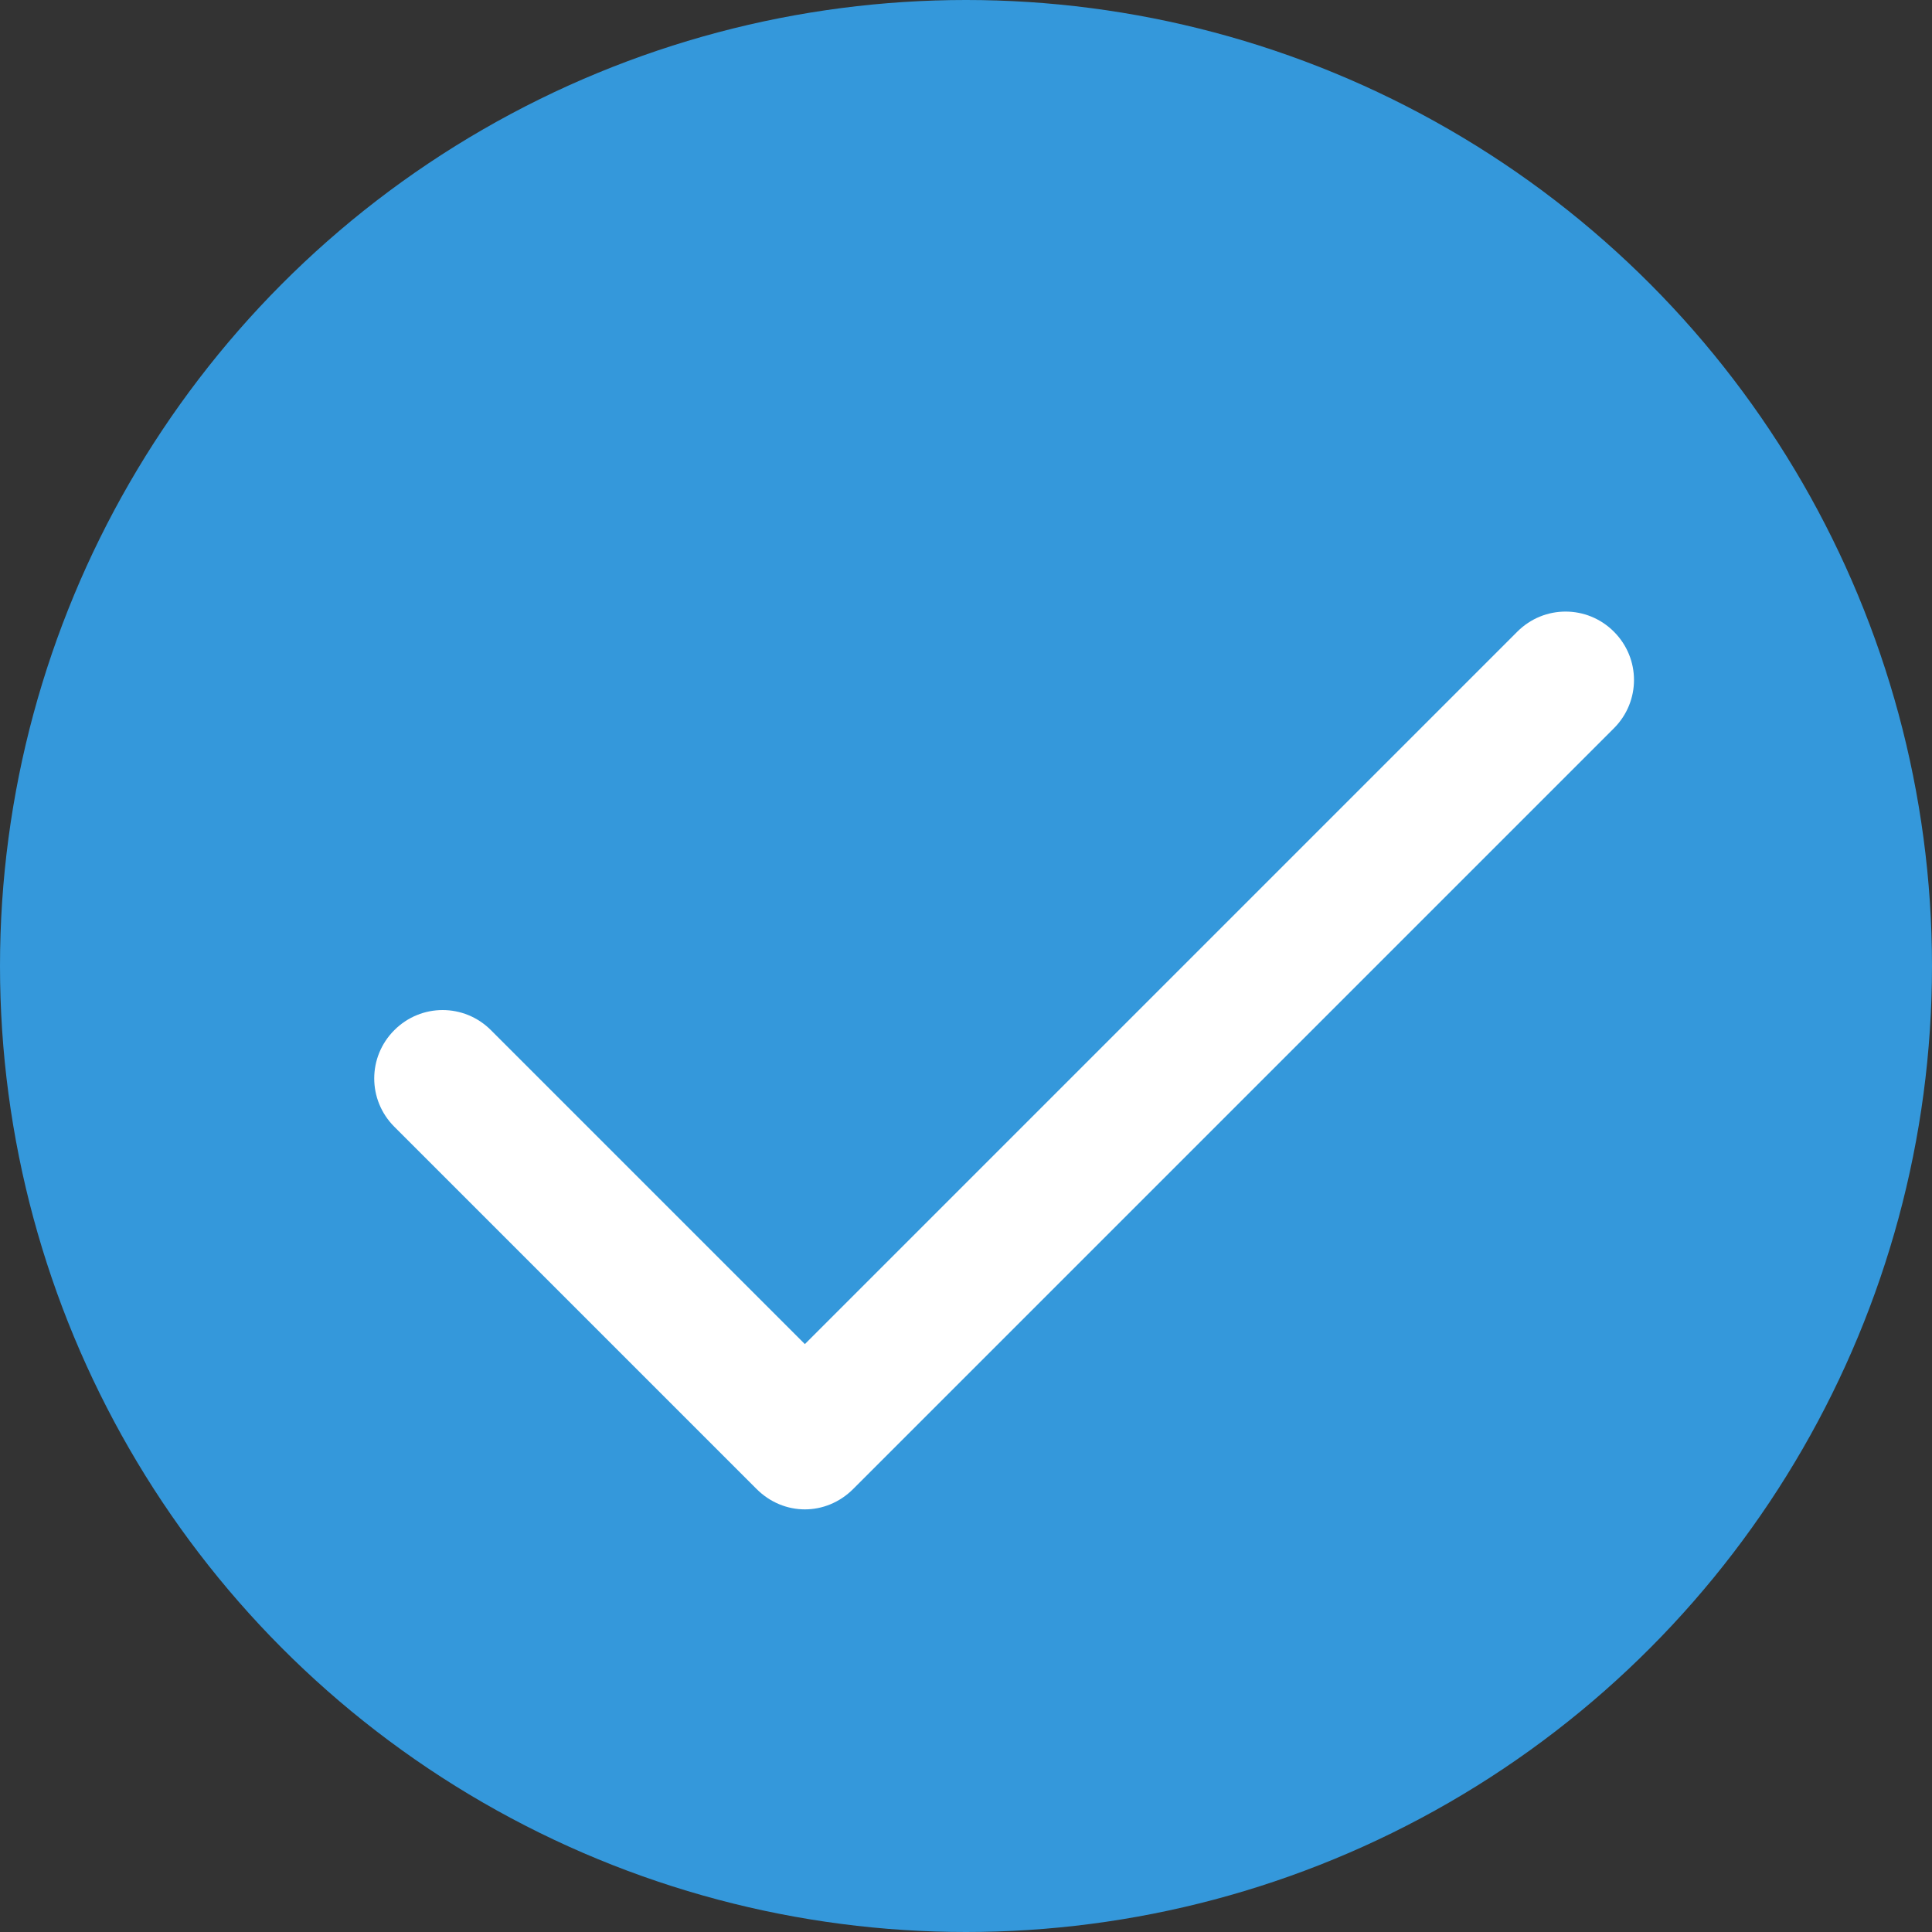 <svg xmlns="http://www.w3.org/2000/svg" viewBox="0 0 512 512" width="512" height="512">
  <rect x="0" y="0" width="512" height="512" fill="#333333" stroke="none"/>
  <!-- Background Circle -->
  <circle cx="256" cy="256" r="256" fill="#3498db" />
  
  <!-- Check Mark -->
  <path d="M213.3 400c-4.6 0-9.2-1.8-12.8-5.4l-96-96c-7.1-7.1-7.1-18.5 0-25.6 7.1-7.1 18.5-7.1 25.6 0l83.2 83.2 188.8-188.8c7.1-7.1 18.5-7.1 25.6 0 7.1 7.1 7.1 18.5 0 25.6l-201.6 201.6c-3.6 3.6-8.2 5.4-12.8 5.4z" fill="white" />
</svg>